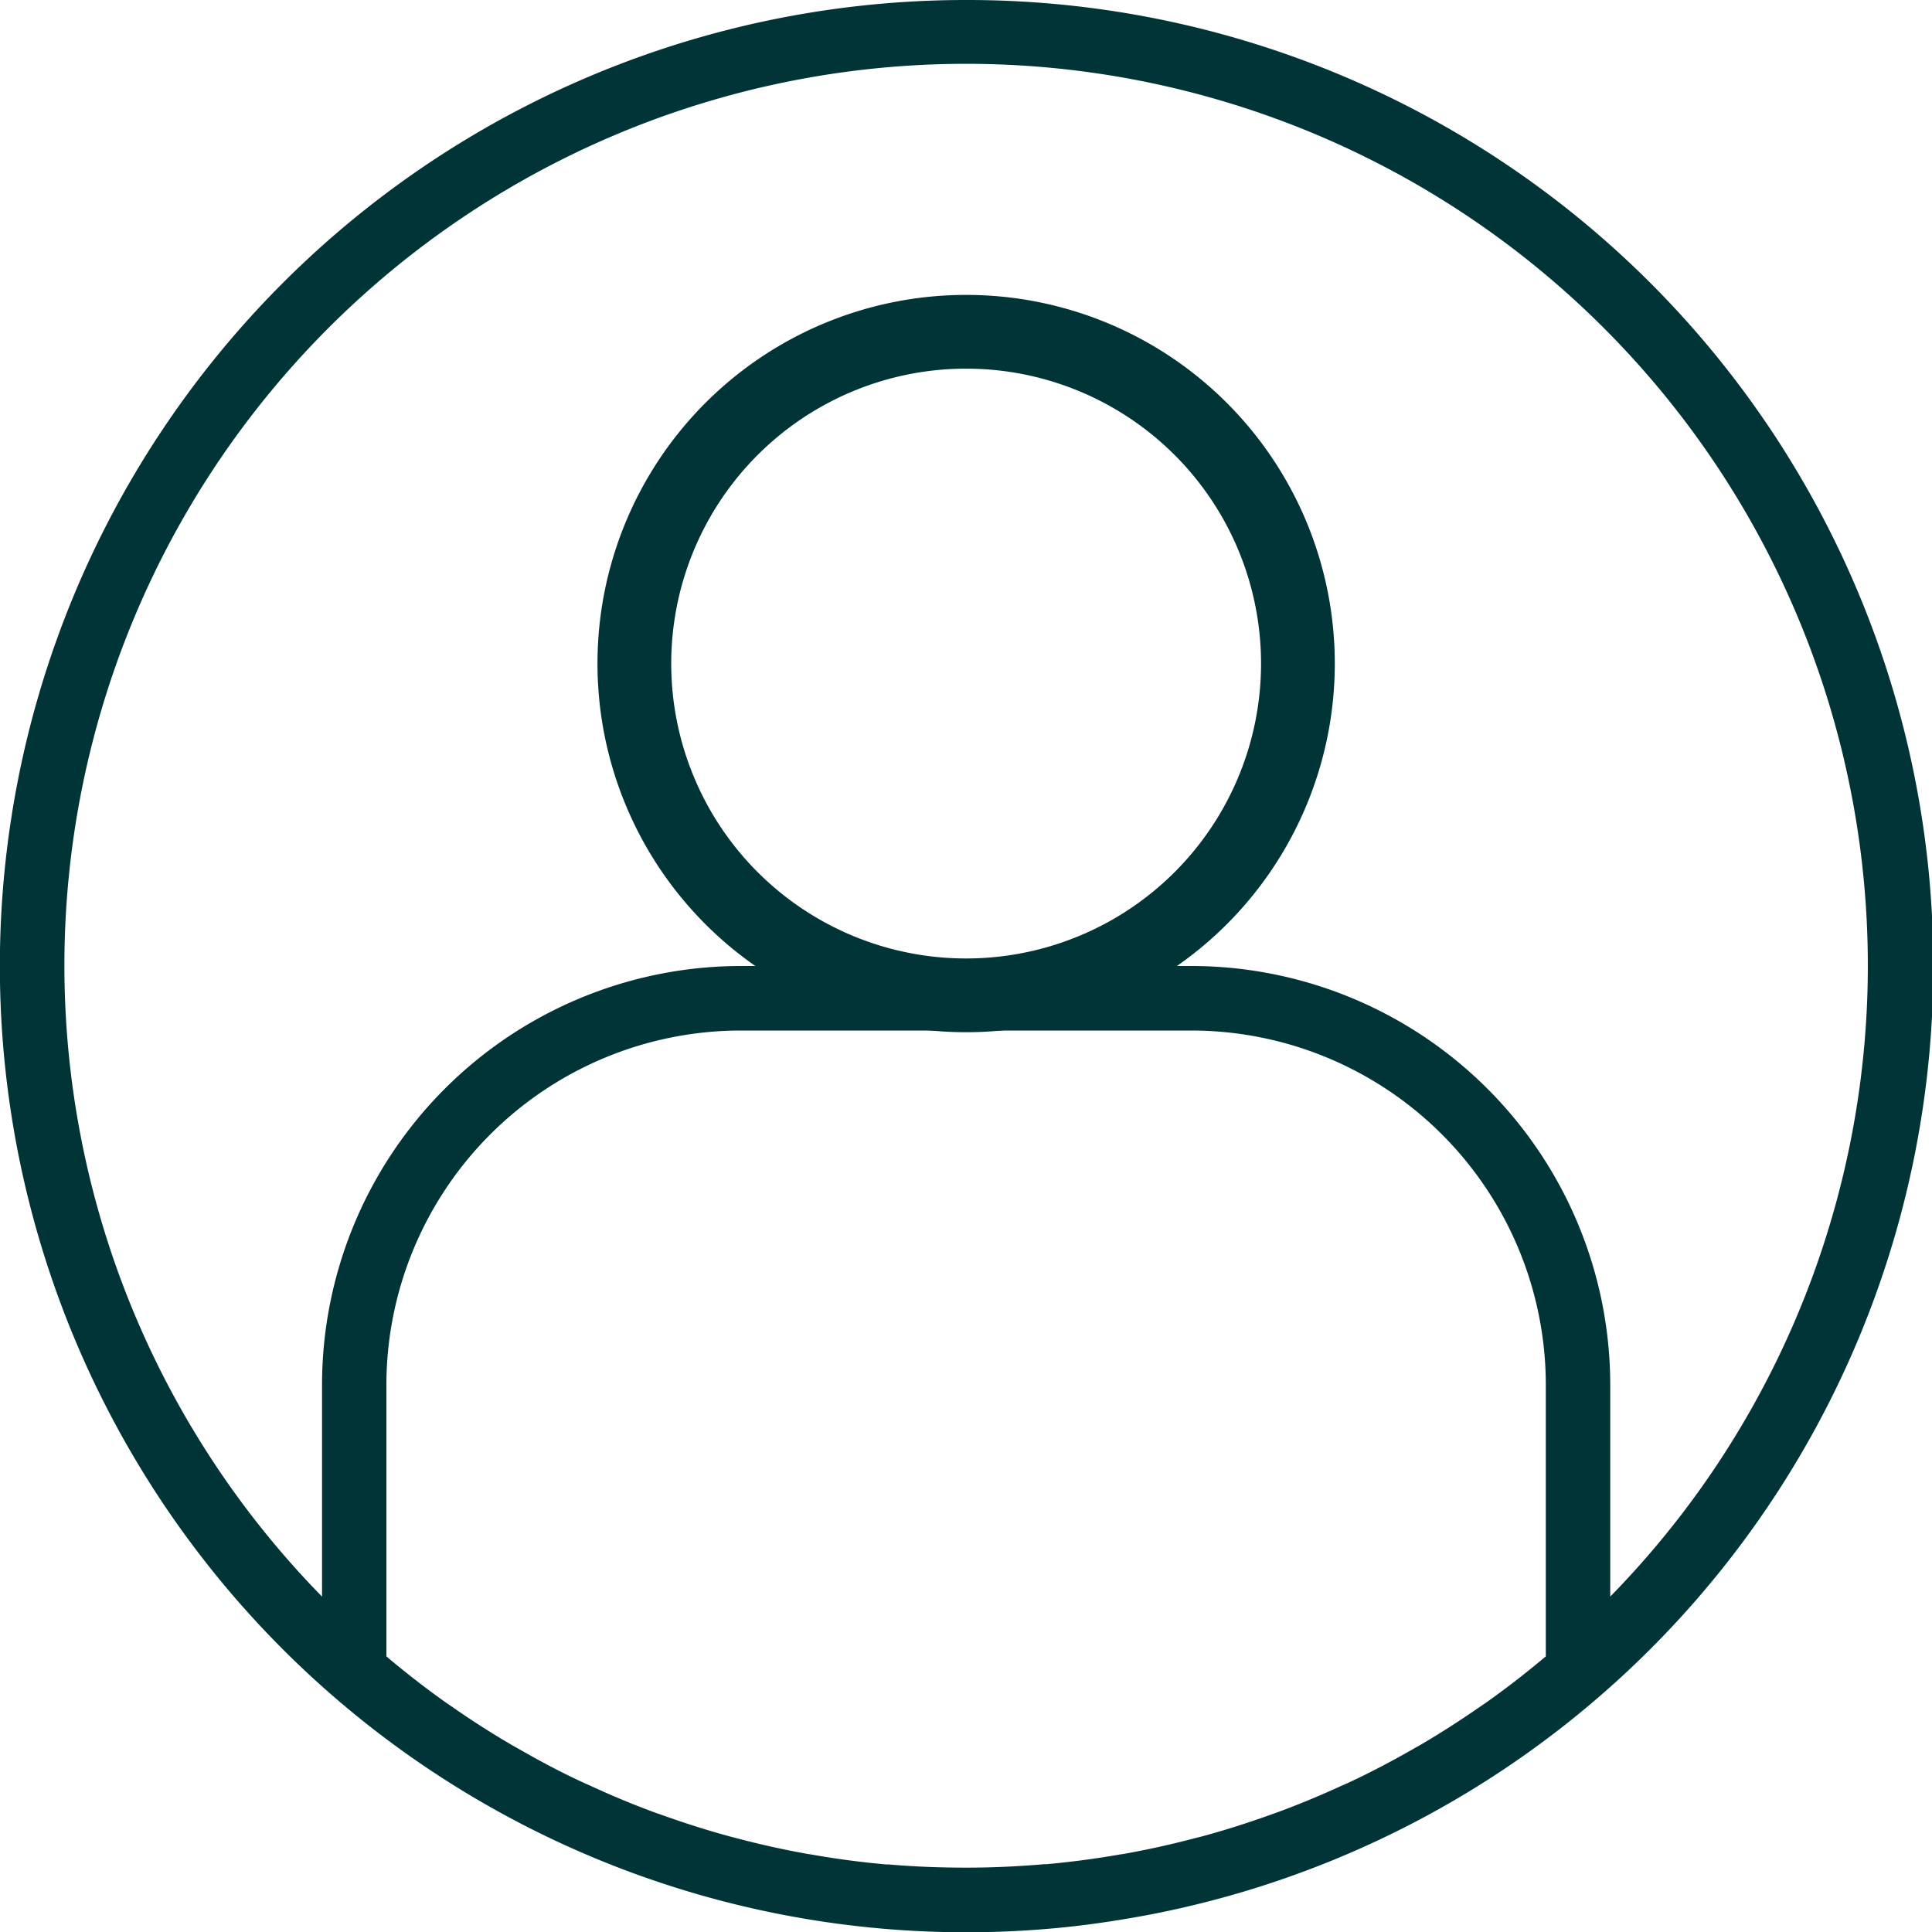 <svg xmlns="http://www.w3.org/2000/svg" width="70" height="70.01" viewBox="0 0 70 70.01"><defs><style>.a{fill:#013436;}</style></defs><path class="a" d="M35,0a35,35,0,0,0,0,70.01q1.582,0,3.151-.141c.972-.087,1.935-.22,2.891-.387l.367-.065A35,35,0,0,0,35,0ZM32.193,67.552H32.11c-.908-.08-1.808-.2-2.7-.357-.051-.009-.1-.015-.153-.024q-1.309-.234-2.592-.576l-.207-.053c-.834-.226-1.659-.489-2.472-.781-.084-.03-.169-.057-.254-.088-.8-.293-1.58-.621-2.351-.976-.1-.043-.191-.084-.287-.129-.756-.35-1.5-.744-2.224-1.159l-.309-.174q-1.073-.626-2.1-1.338c-.1-.072-.209-.142-.312-.215-.674-.478-1.331-.986-1.971-1.517L14,60.011V50.174A12.85,12.85,0,0,1,26.837,37.338H43.173A12.85,12.85,0,0,1,56.008,50.174v9.839l-.155.129q-.979.817-2.009,1.546c-.091.064-.183.125-.274.187q-1.041.723-2.133,1.362c-.091.053-.185.1-.275.156-.738.42-1.488.816-2.253,1.174-.088.041-.176.079-.265.117-.777.358-1.567.688-2.37.983-.08.03-.16.055-.234.083-.817.293-1.645.558-2.484.785l-.2.05c-.856.226-1.721.421-2.595.578-.05.009-.1.015-.15.023-.894.156-1.8.277-2.7.358h-.083c-.933.08-1.867.124-2.812.124S33.124,67.633,32.193,67.552Zm26.149-9.7V50.174A15.186,15.186,0,0,0,43.173,35H26.837A15.186,15.186,0,0,0,11.668,50.174v7.674a32.671,32.671,0,1,1,46.673,0Zm0,0"/><path class="a" d="M173.357,64a13.357,13.357,0,1,0,13.357,13.357A13.357,13.357,0,0,0,173.357,64Zm0,24.042a10.685,10.685,0,1,1,10.685-10.685A10.685,10.685,0,0,1,173.357,88.042Zm0,0" transform="translate(-138.352 -53.315)"/></svg>